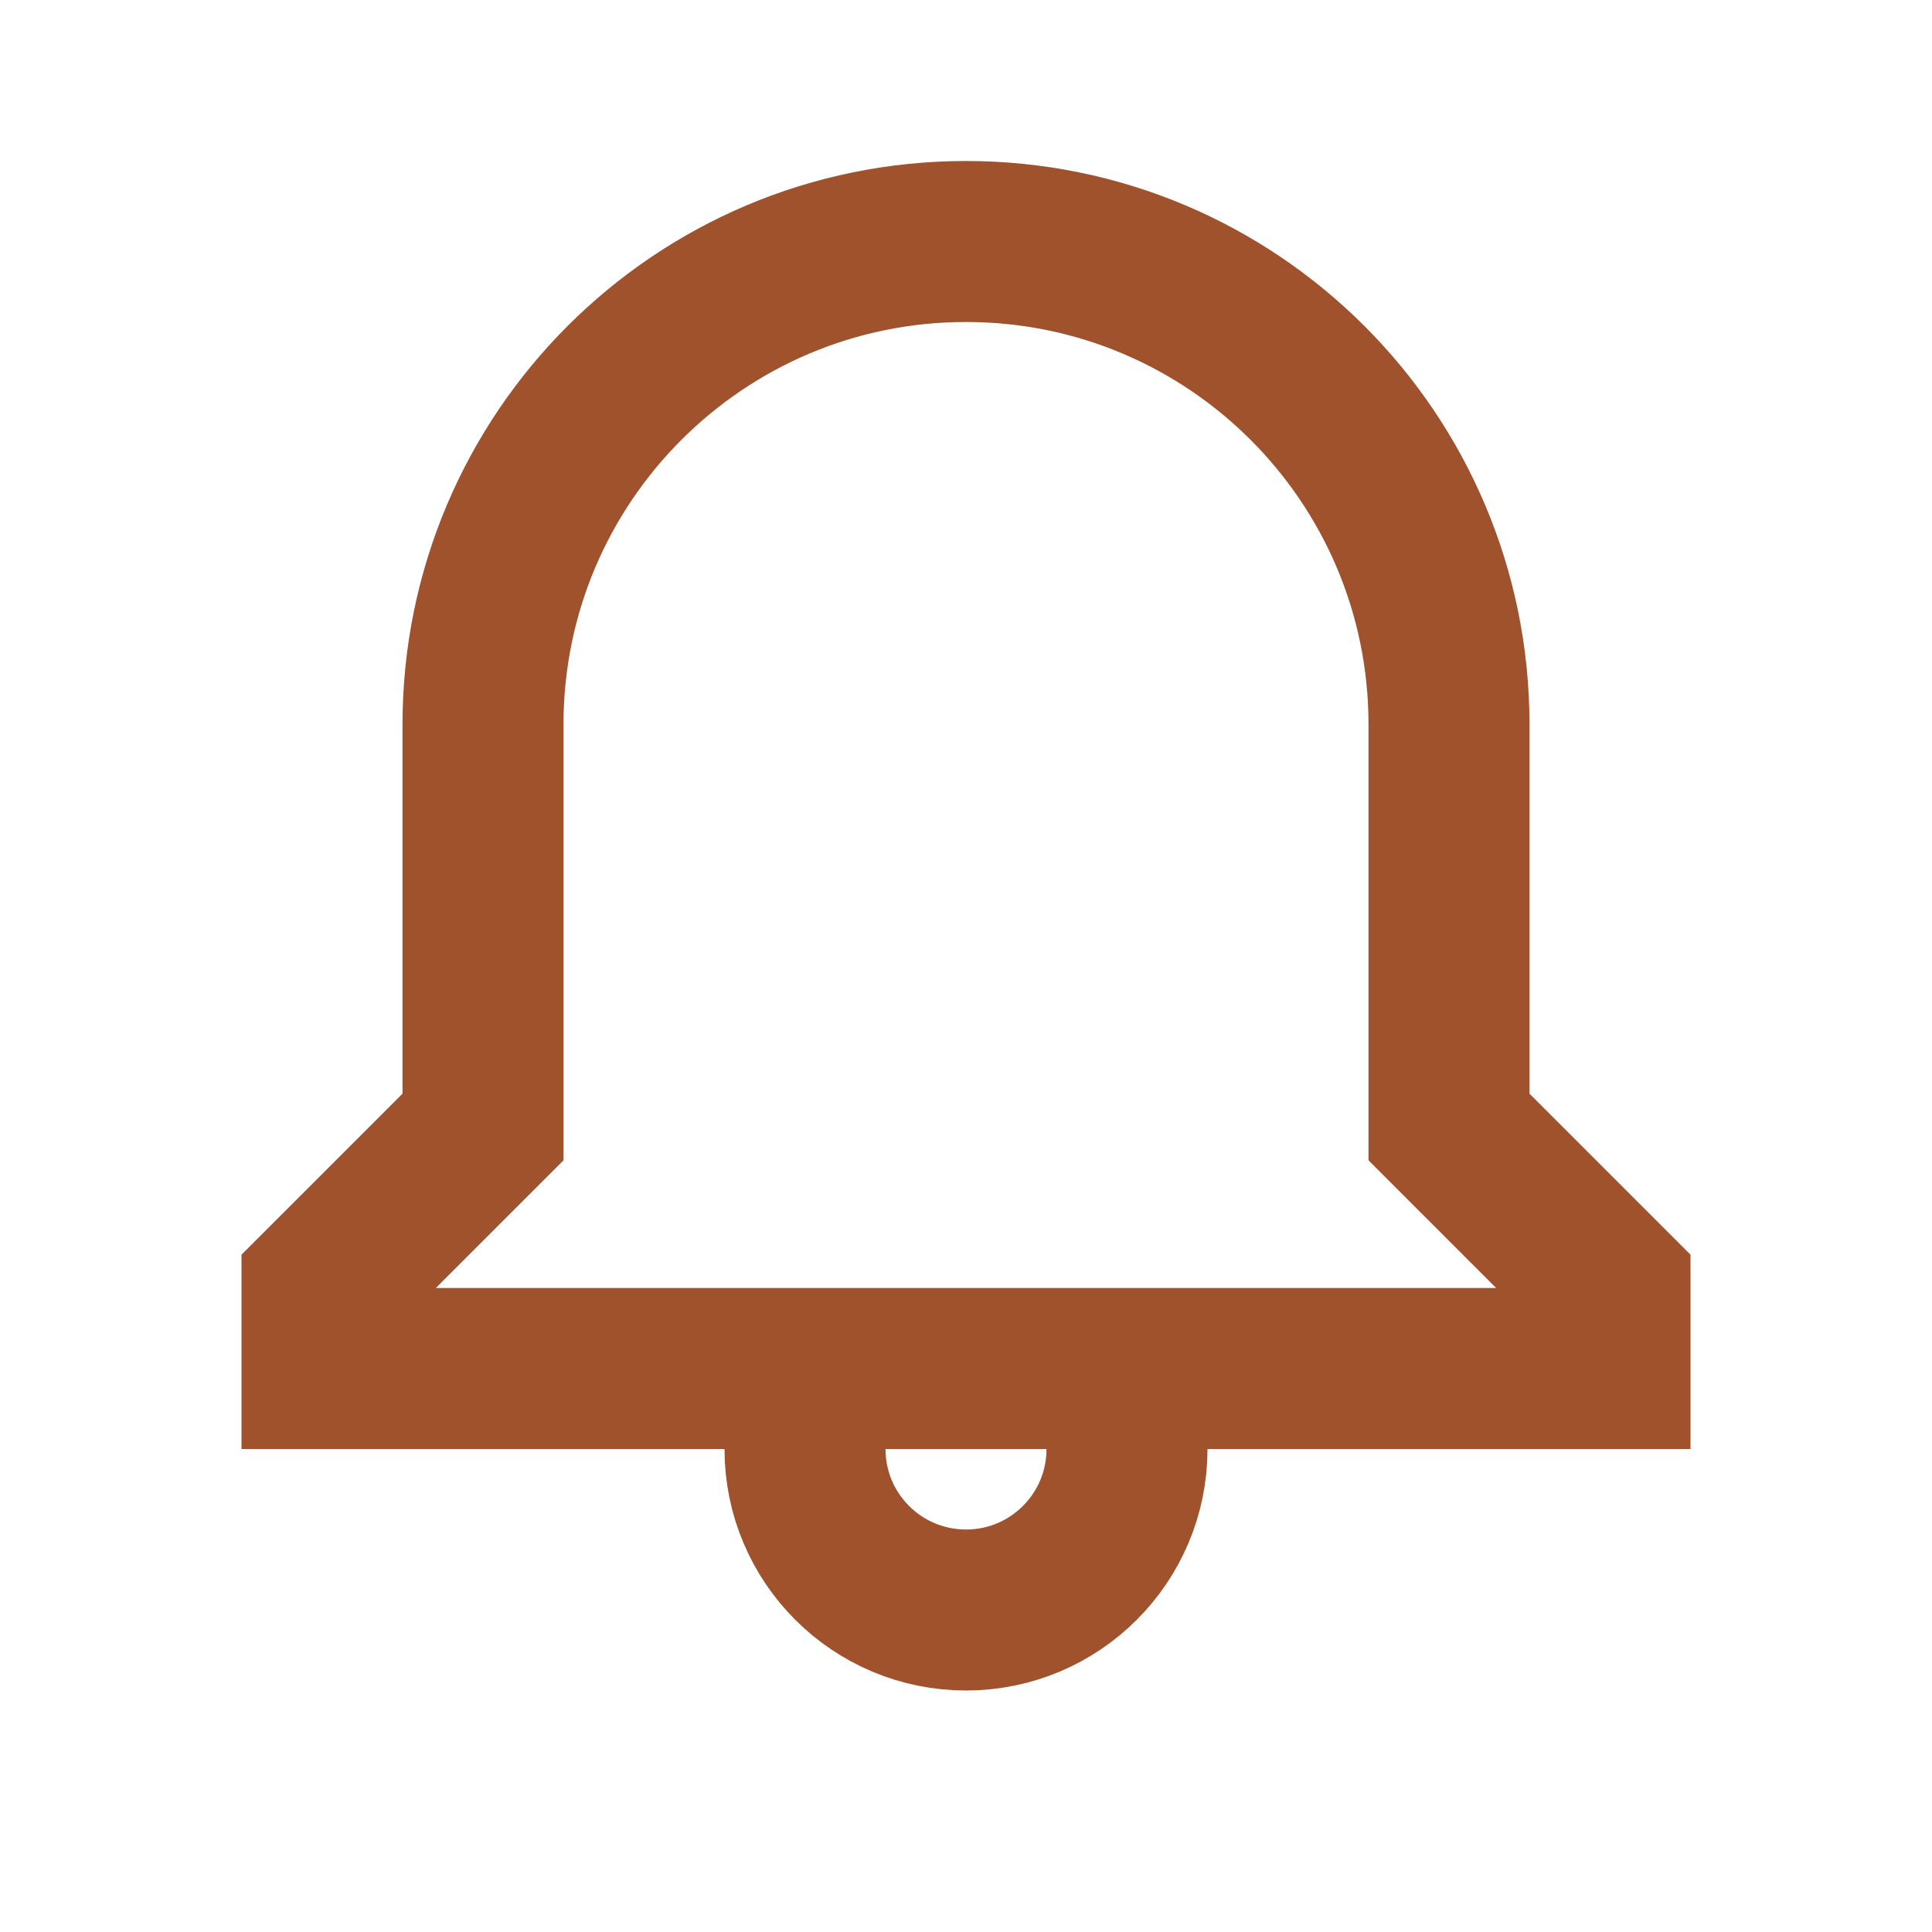 <?xml version="1.0" encoding="UTF-8"?>
<svg width="24" height="24" viewBox="0 0 24 24" fill="none" xmlns="http://www.w3.org/2000/svg">
  <path d="M12 3C8.686 3 6 5.686 6 9V14L4 16V17H20V16L18 14V9C18 5.686 15.314 3 12 3Z" stroke="#A0522D" stroke-width="2"/>
  <path d="M10 17V18C10 19.105 10.895 20 12 20C13.105 20 14 19.105 14 18V17" stroke="#A0522D" stroke-width="2"/>
</svg> 